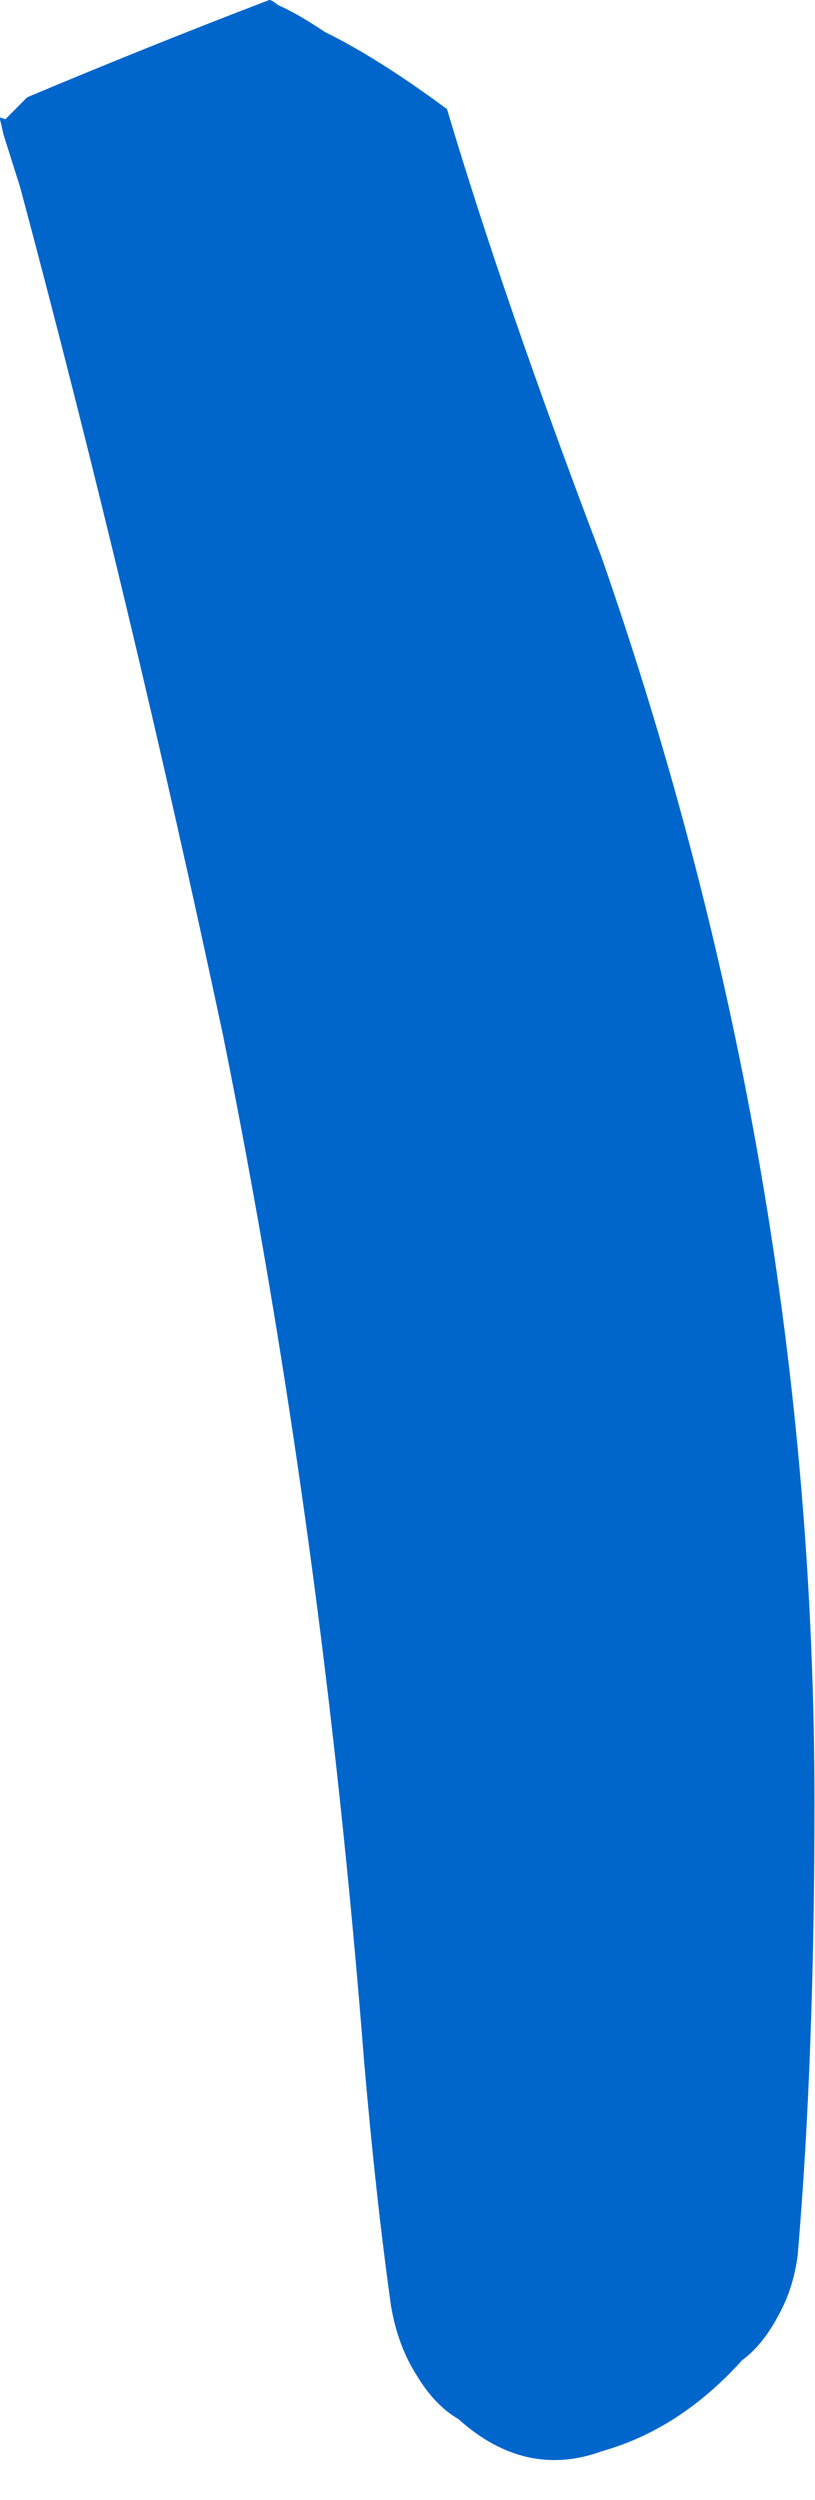 <?xml version="1.0"?>
<!DOCTYPE svg PUBLIC "-//W3C//DTD SVG 1.1//EN" "http://www.w3.org/Graphics/SVG/1.1/DTD/svg11.dtd">
<svg version='1.1' width='15px' height='46px' xmlns='http://www.w3.org/2000/svg' xmlns:xlink='http://www.w3.org/1999/xlink'>
	<g transform="translate(-48.526,-137.06)">
		<path d="M 48.526 139.222 L 48.627 139.253 Q 48.81 139.068 48.994 138.882 Q 48.994 138.882 49.025 138.851 Q 51.222 137.925 53.481 137.06 Q 53.531 137.06 53.643 137.153 Q 53.996 137.307 54.503 137.647 Q 55.504 138.141 56.753 139.068 Q 57.803 142.593 59.594 147.303 Q 63.516 158.549 63.516 170.226 Q 63.516 174.934 63.207 178.56 Q 63.127 179.175 62.854 179.663 Q 62.563 180.213 62.184 180.491 Q 61.041 181.757 59.621 182.159 Q 58.199 182.684 56.962 181.572 Q 56.532 181.325 56.199 180.775 Q 55.846 180.225 55.722 179.487 Q 55.444 177.5 55.228 175 Q 54.456 165.162 52.634 156.126 Q 50.935 148.131 48.897 140.506 Q 48.743 140.018 48.588 139.529 Q 48.557 139.379 48.526 139.26 L 48.526 139.222" fill="#0066CC"/>
	</g>
</svg>
